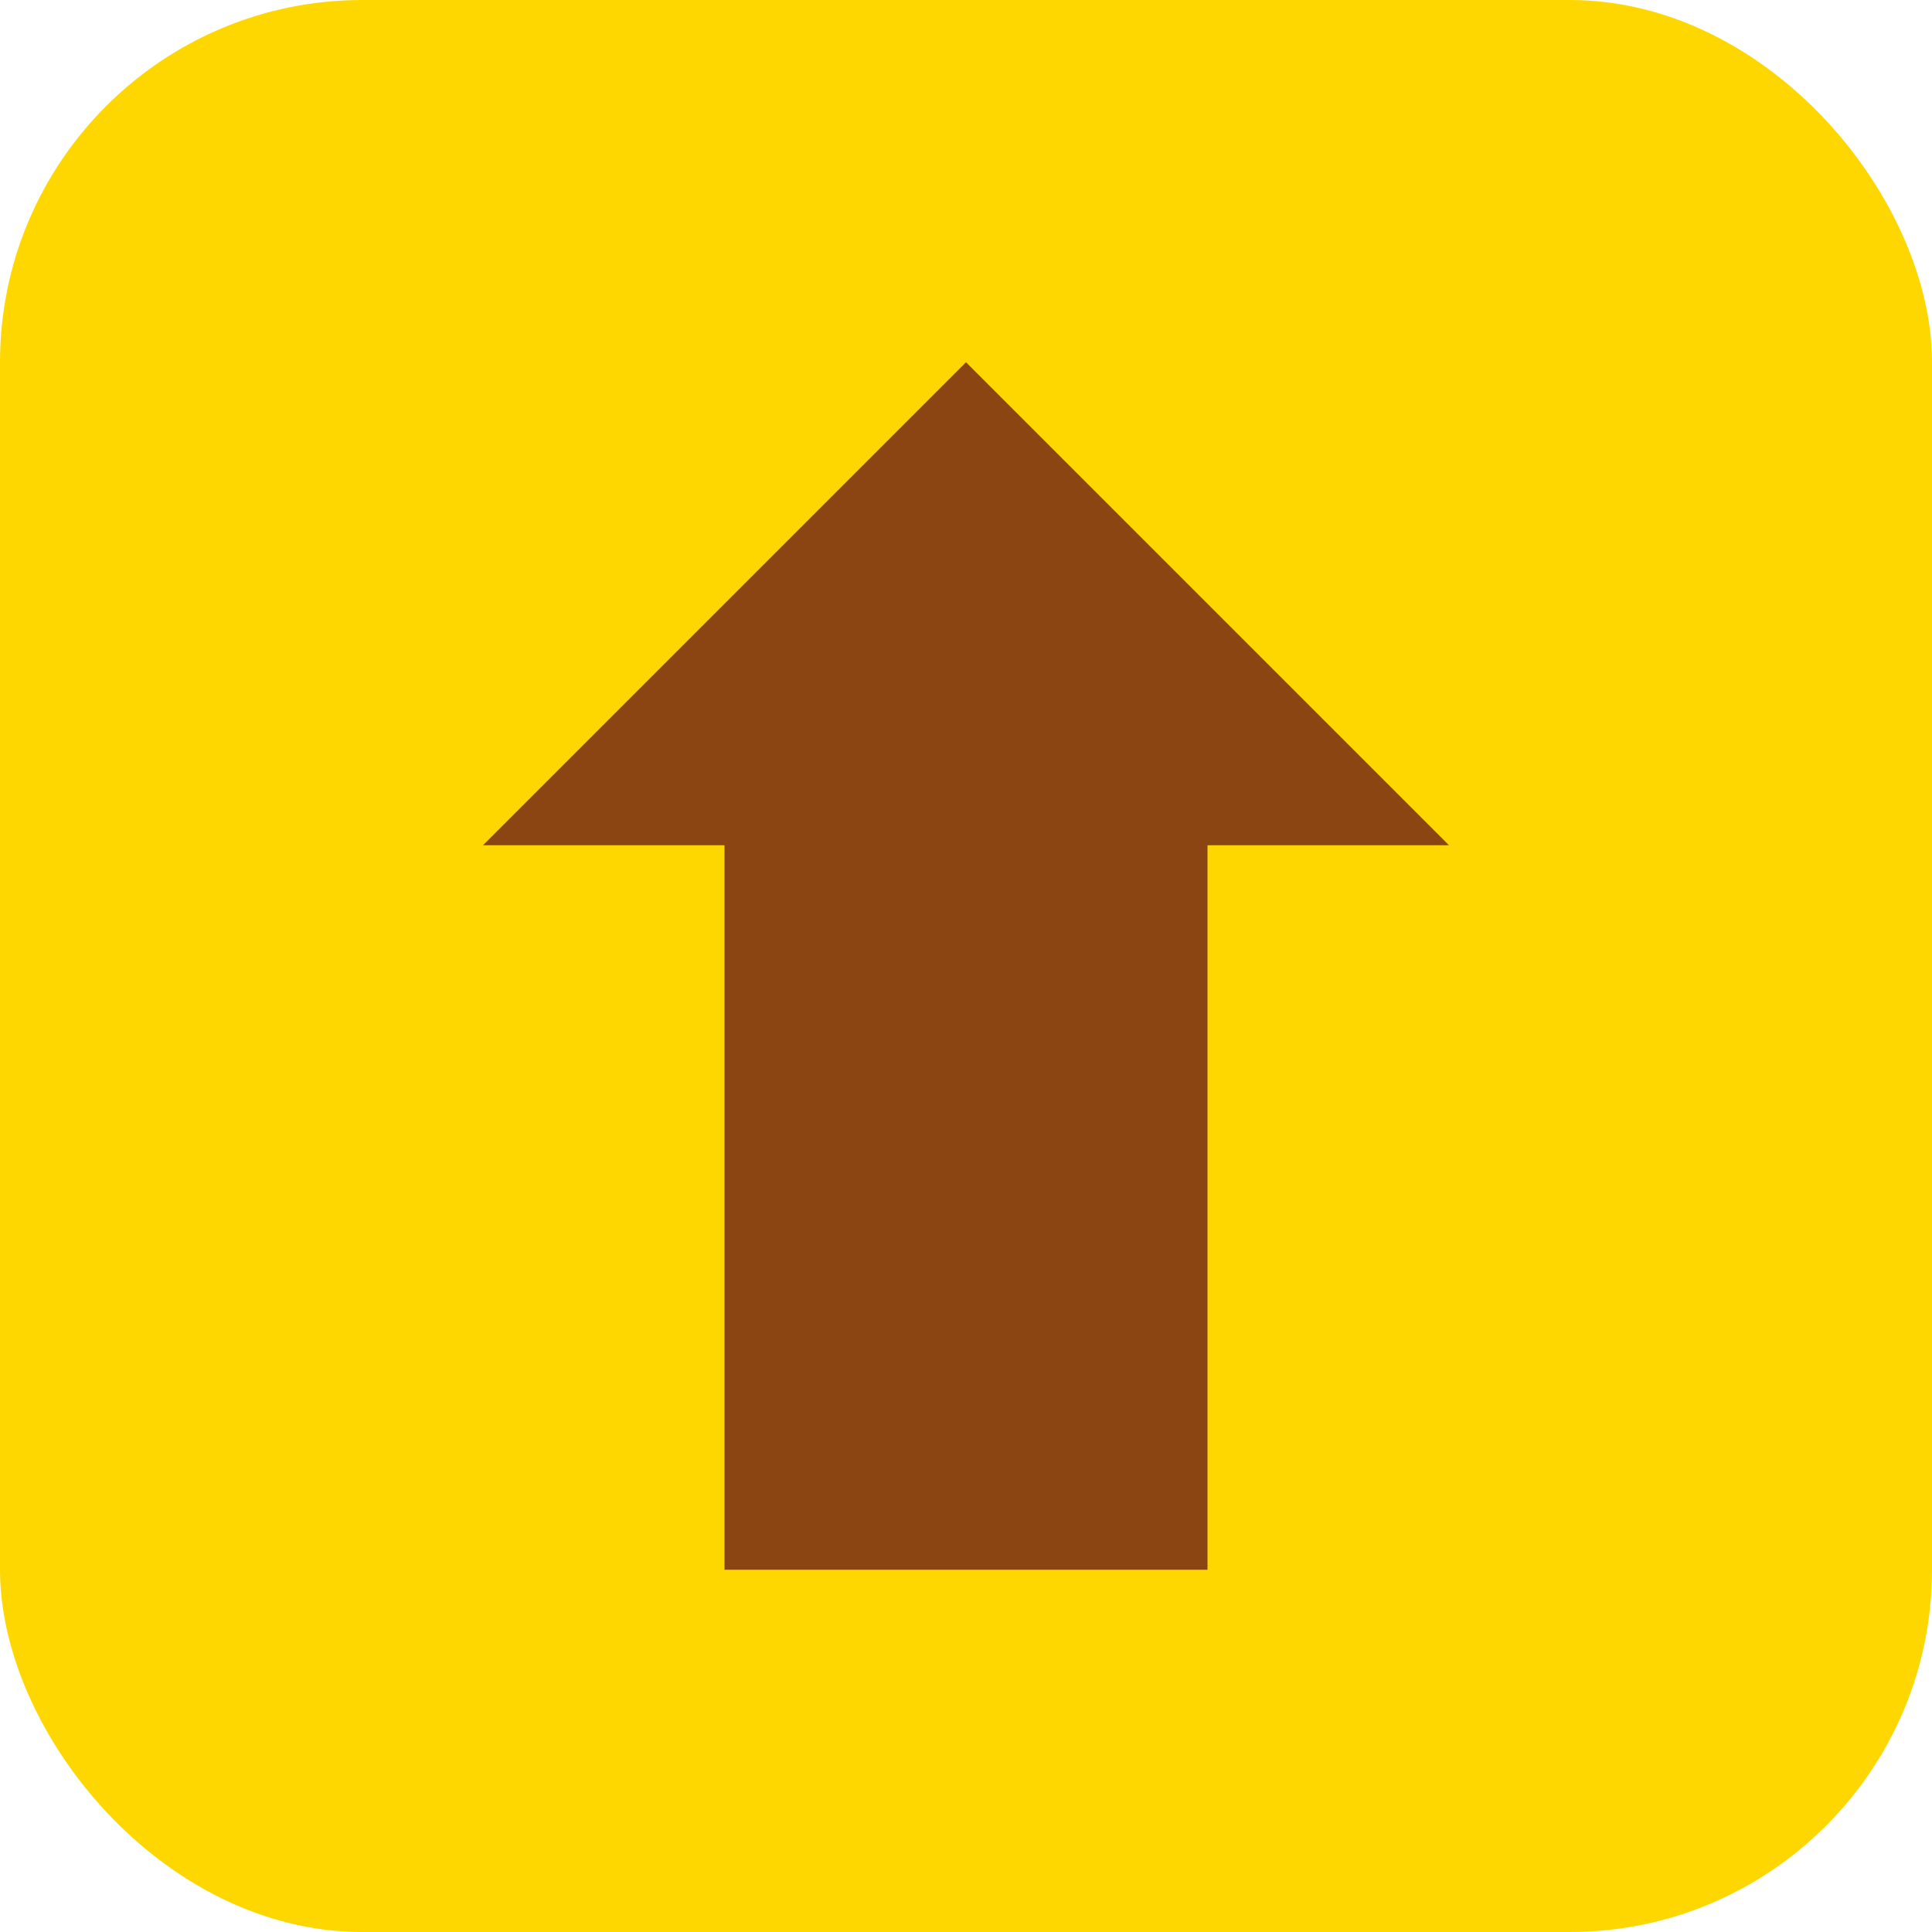 <svg width="32" height="32" viewBox="0 0 32 32" fill="none" xmlns="http://www.w3.org/2000/svg">
  <rect width="32" height="32" rx="6" fill="#FFD700"/>
  <path d="M16 6L8 14H12V26H20V14H24L16 6Z" fill="#8B4513"/>
</svg>